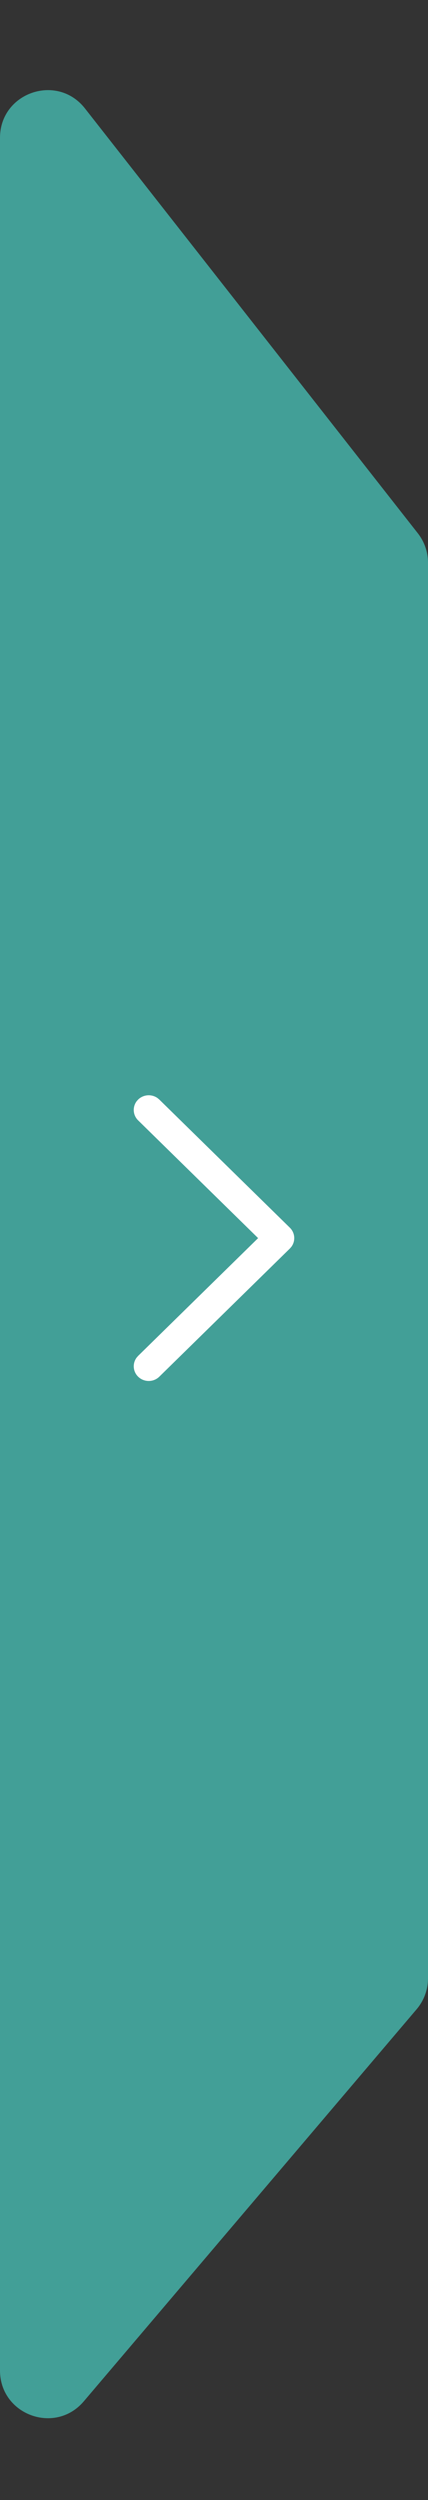 <svg width="18" height="105" viewBox="0 0 18 105" fill="none" xmlns="http://www.w3.org/2000/svg">
<rect x="0" y="0" width="18" height="105" fill="#333333" stroke="none"/>
<path d="M0 99.559V5.789C0 3.889 2.401 3.06 3.573 4.554L17.573 22.398C17.85 22.75 18 23.184 18 23.632V83.088C18 83.563 17.831 84.022 17.524 84.384L3.524 100.854C2.319 102.272 0 101.42 0 99.559Z" fill="#429F97"/>
<path d="M5.809 57.819C5.586 57.6 5.566 57.257 5.748 57.016L5.809 56.946L10.855 52L5.809 47.054C5.586 46.835 5.566 46.492 5.748 46.25L5.809 46.181C6.033 45.962 6.383 45.942 6.629 46.121L6.7 46.181L12.191 51.563C12.414 51.783 12.434 52.126 12.252 52.367L12.191 52.437L6.7 57.819C6.454 58.06 6.055 58.06 5.809 57.819Z" fill="white"/>
</svg>
